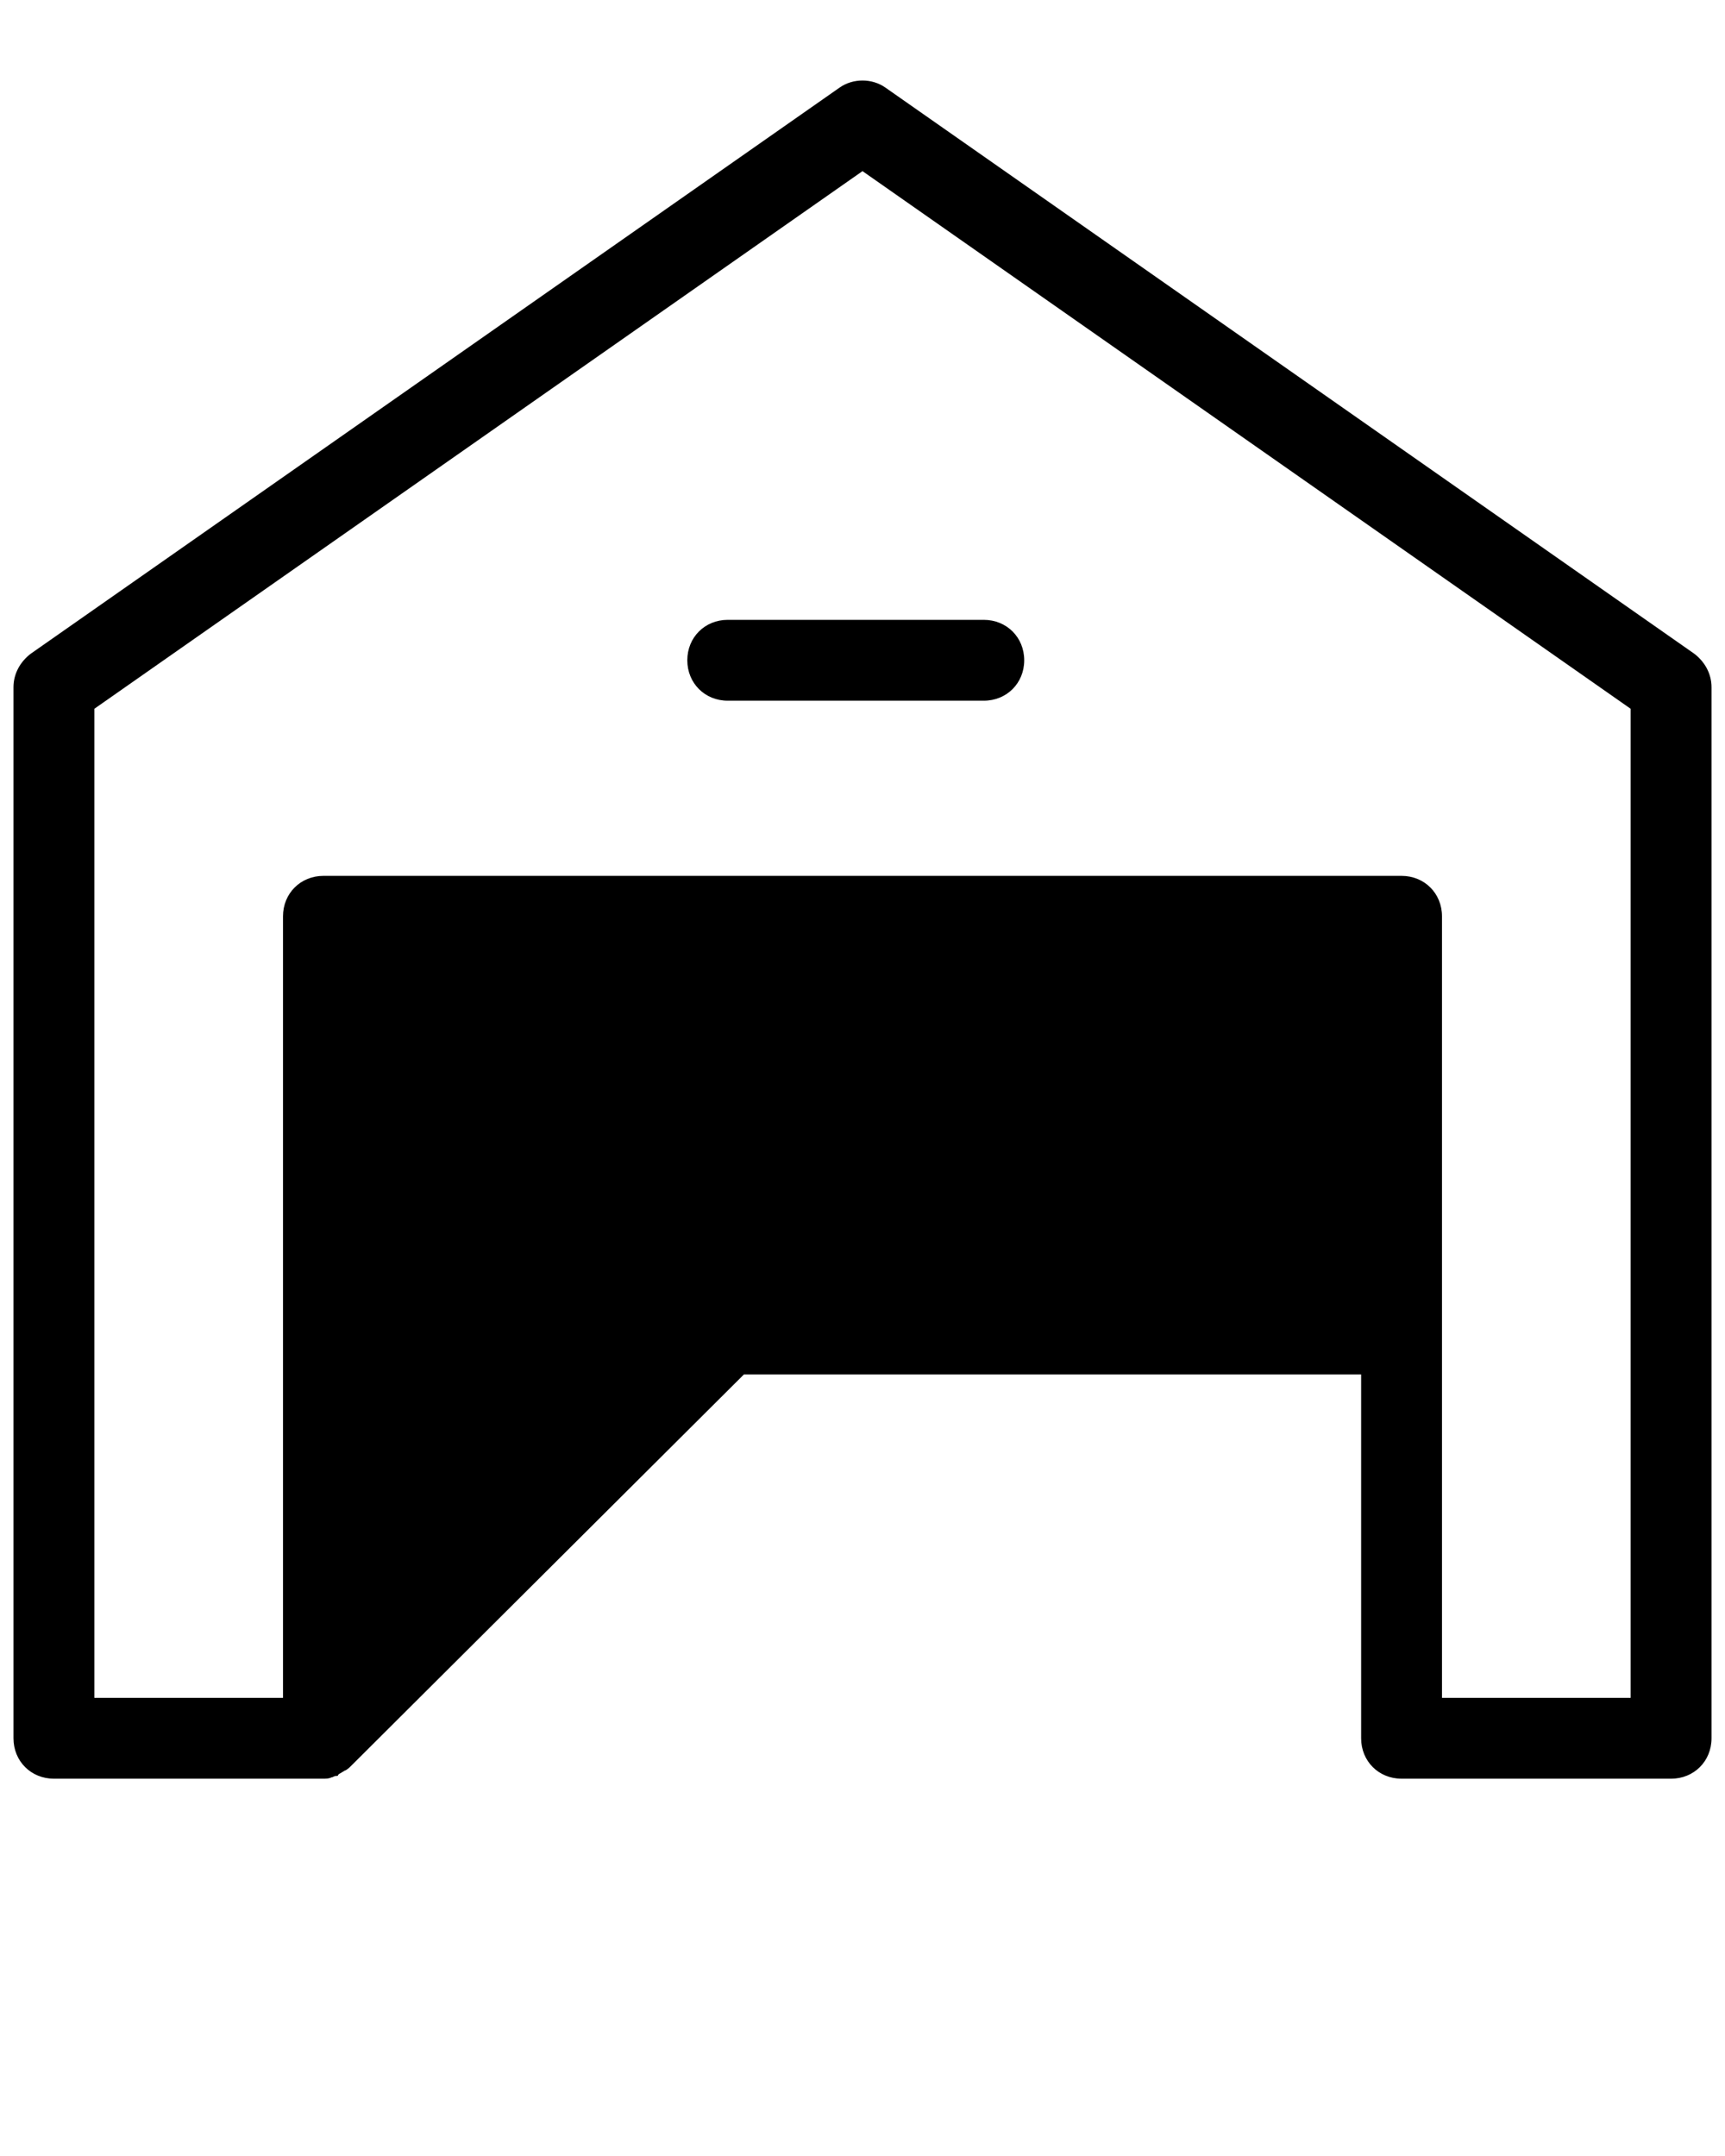 <svg xmlns="http://www.w3.org/2000/svg" xmlns:xlink="http://www.w3.org/1999/xlink" version="1.1" x="0px" y="0px" viewBox="0 -5 128 160" style="enable-background:new 0 0 128 128;" xml:space="preserve"><path d="M51,44c0,1.7,1.3,3,3,3h19c1.7,0,3-1.3,3-3s-1.3-3-3-3H54C52.3,41,51,42.3,51,44z"/><path d="M125.7,43.5l-60-42c-1-0.7-2.4-0.7-3.4,0l-60,42C1.5,44.1,1,45,1,46v78c0,1.7,1.3,3,3,3h20c0,0,0,0,0,0c0.2,0,0.4,0,0.6-0.1  c0.1,0,0.2-0.1,0.3-0.1c0.1,0,0.2,0,0.2-0.1c0.1-0.1,0.2-0.1,0.3-0.2c0.1,0,0.1-0.1,0.2-0.1c0.2-0.1,0.3-0.2,0.5-0.4L55.2,97H101v27  c0,1.7,1.3,3,3,3h20c1.7,0,3-1.3,3-3V46C127,45,126.5,44.1,125.7,43.5z M121,121h-14V94V64v-1c0-1.7-1.3-3-3-3H24c-1.7,0-3,1.3-3,3  v1v57H7V47.6L64,7.7l57,39.9V121z"/></svg>